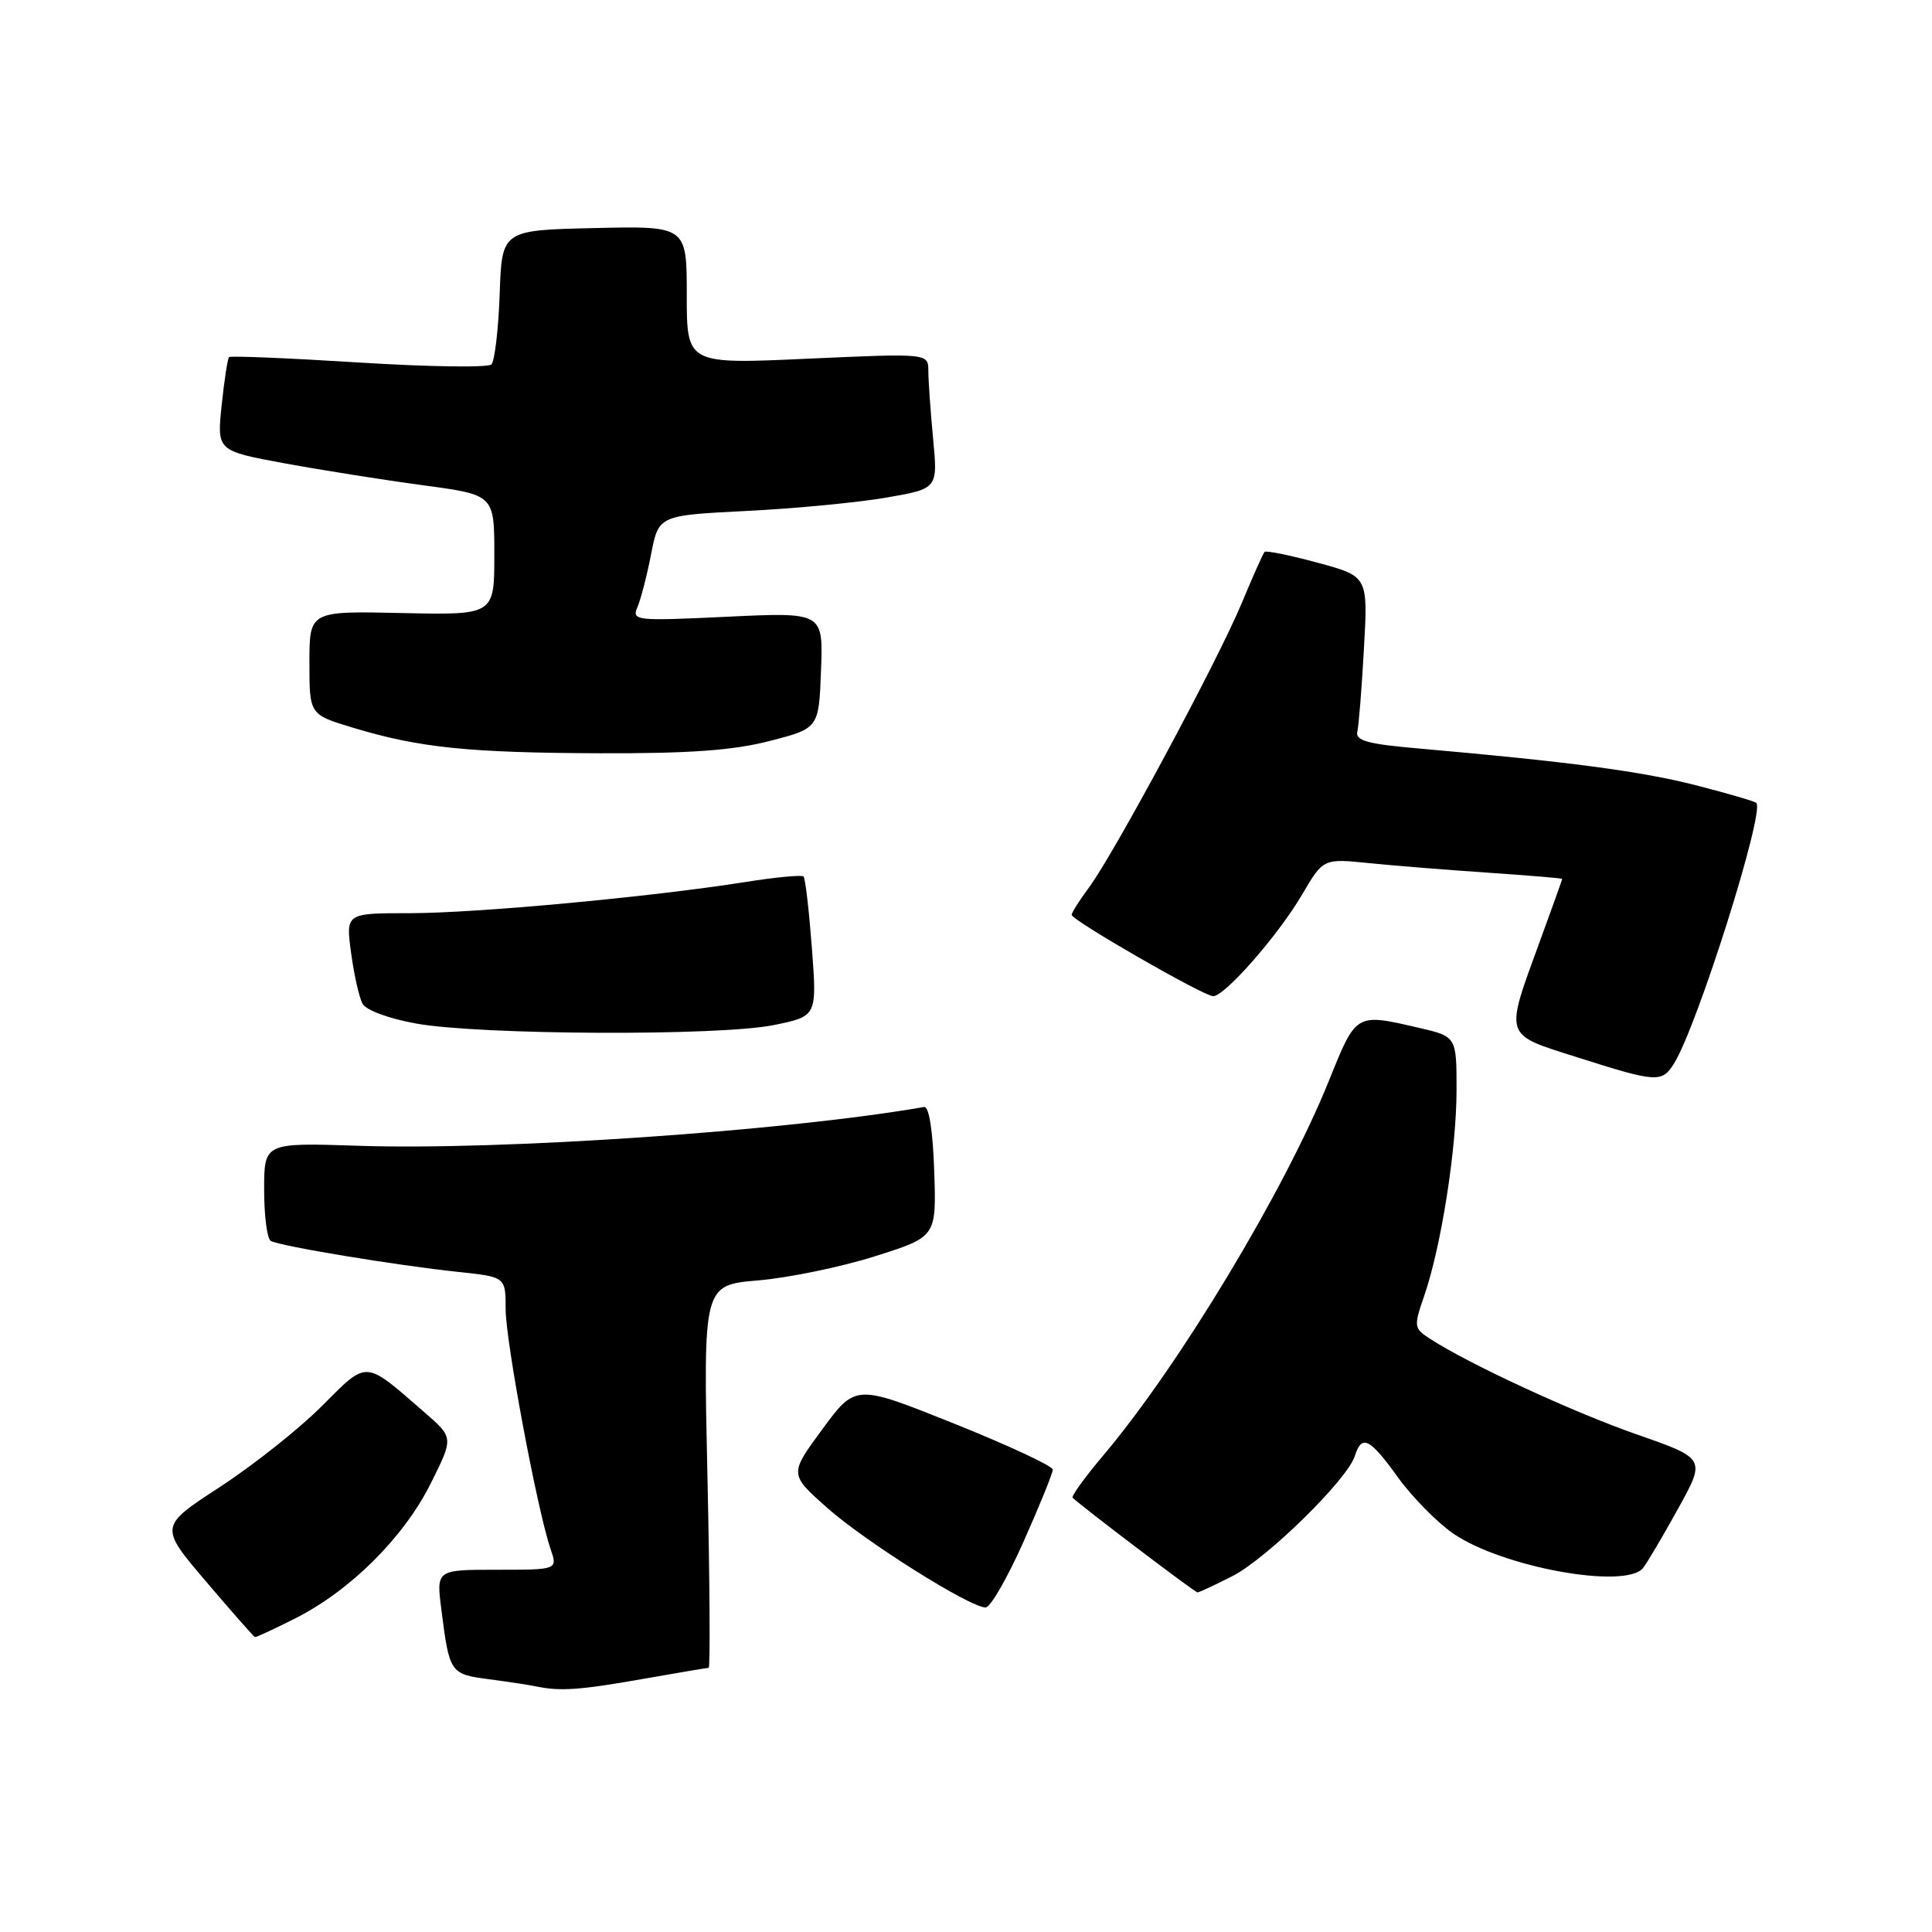 <?xml version="1.0" encoding="UTF-8" standalone="no"?>
<!DOCTYPE svg PUBLIC "-//W3C//DTD SVG 1.1//EN" "http://www.w3.org/Graphics/SVG/1.1/DTD/svg11.dtd" >
<svg xmlns="http://www.w3.org/2000/svg" xmlns:xlink="http://www.w3.org/1999/xlink" version="1.1" viewBox="0 0 256 256">
 <g >
 <path fill="currentColor"
d=" M 85.00 222.50 C 89.67 221.68 93.68 221.00 93.90 221.00 C 94.12 221.00 94.05 209.59 93.74 195.64 C 93.18 170.28 93.18 170.28 100.47 169.66 C 104.47 169.32 111.42 167.89 115.91 166.47 C 124.08 163.89 124.08 163.89 123.79 155.19 C 123.61 149.83 123.10 146.57 122.45 146.68 C 104.17 149.87 66.45 152.46 47.45 151.82 C 35.00 151.41 35.00 151.41 35.00 157.65 C 35.00 161.08 35.39 164.12 35.87 164.42 C 36.97 165.10 52.52 167.67 60.75 168.54 C 67.00 169.20 67.00 169.20 67.00 173.46 C 67.00 177.73 71.19 200.08 72.95 205.25 C 73.90 208.00 73.90 208.00 65.85 208.00 C 57.81 208.00 57.81 208.00 58.48 213.25 C 59.55 221.70 59.64 221.83 64.80 222.51 C 67.39 222.85 70.17 223.27 71.00 223.45 C 74.17 224.12 76.78 223.95 85.00 222.50 Z  M 39.17 214.42 C 46.45 210.73 53.48 203.73 57.04 196.63 C 60.11 190.50 60.11 190.50 56.30 187.19 C 48.18 180.13 48.79 180.17 42.62 186.34 C 39.60 189.36 33.52 194.18 29.11 197.05 C 21.10 202.27 21.10 202.27 27.30 209.56 C 30.71 213.57 33.63 216.88 33.78 216.92 C 33.94 216.97 36.36 215.84 39.17 214.42 Z  M 135.62 204.29 C 137.75 199.51 139.50 195.20 139.50 194.73 C 139.50 194.26 133.62 191.52 126.44 188.64 C 113.37 183.40 113.37 183.40 108.98 189.36 C 104.59 195.33 104.59 195.33 109.54 199.74 C 114.57 204.22 128.51 213.00 130.60 213.00 C 131.23 213.00 133.49 209.08 135.62 204.29 Z  M 163.29 208.85 C 167.86 206.52 178.53 196.06 179.52 192.93 C 180.44 190.03 181.48 190.54 185.23 195.75 C 187.11 198.36 190.42 201.72 192.57 203.21 C 199.07 207.68 215.47 210.65 217.73 207.75 C 218.27 207.06 220.36 203.52 222.37 199.88 C 226.03 193.26 226.03 193.26 216.83 190.05 C 208.31 187.07 194.46 180.66 189.40 177.34 C 187.35 176.00 187.32 175.75 188.71 171.72 C 190.96 165.21 193.00 152.26 193.00 144.42 C 193.00 137.34 193.00 137.34 187.92 136.17 C 179.61 134.25 179.72 134.19 176.07 143.25 C 170.22 157.74 156.29 180.88 146.23 192.80 C 143.77 195.71 141.93 198.26 142.13 198.46 C 143.26 199.57 158.33 211.00 158.67 211.00 C 158.90 211.00 160.97 210.03 163.29 208.85 Z  M 221.81 140.93 C 224.91 135.97 233.88 107.55 232.72 106.39 C 232.51 106.18 228.89 105.12 224.67 104.04 C 217.44 102.19 207.71 100.91 188.00 99.18 C 181.27 98.60 179.57 98.14 179.85 96.97 C 180.04 96.16 180.44 91.20 180.73 85.94 C 181.27 76.37 181.27 76.37 174.59 74.56 C 170.92 73.57 167.75 72.92 167.56 73.13 C 167.37 73.33 165.99 76.42 164.50 80.00 C 161.32 87.62 147.62 113.12 144.30 117.59 C 143.03 119.30 142.00 120.93 142.00 121.22 C 142.00 121.94 159.50 132.00 160.75 132.00 C 162.30 132.00 169.39 123.90 172.52 118.56 C 175.34 113.75 175.34 113.75 181.42 114.37 C 184.76 114.71 191.89 115.28 197.25 115.64 C 202.61 116.01 207.00 116.37 207.00 116.46 C 207.00 116.55 205.70 120.19 204.10 124.56 C 199.34 137.61 199.14 136.96 209.00 140.10 C 219.52 143.45 220.21 143.49 221.81 140.93 Z  M 102.46 135.84 C 108.26 134.67 108.26 134.67 107.58 125.62 C 107.20 120.64 106.71 116.37 106.47 116.14 C 106.24 115.91 102.78 116.23 98.78 116.87 C 86.18 118.86 63.12 121.00 54.30 121.00 C 45.81 121.00 45.81 121.00 46.52 126.25 C 46.91 129.14 47.59 132.18 48.04 133.00 C 48.50 133.86 51.55 134.98 55.17 135.63 C 63.72 137.15 95.22 137.29 102.46 135.84 Z  M 102.00 98.18 C 108.50 96.50 108.50 96.50 108.79 88.81 C 109.08 81.12 109.08 81.12 96.37 81.72 C 84.13 82.30 83.69 82.25 84.48 80.41 C 84.92 79.36 85.74 76.20 86.28 73.40 C 87.28 68.29 87.28 68.29 98.98 67.70 C 105.41 67.38 113.73 66.58 117.47 65.93 C 124.27 64.75 124.27 64.75 123.64 58.12 C 123.30 54.48 123.01 50.44 123.01 49.15 C 123.00 46.81 123.00 46.81 107.00 47.53 C 91.00 48.26 91.00 48.26 91.00 39.10 C 91.00 29.94 91.00 29.94 78.75 30.22 C 66.50 30.50 66.50 30.50 66.21 38.99 C 66.04 43.67 65.55 47.85 65.11 48.29 C 64.67 48.73 56.75 48.61 47.50 48.03 C 38.26 47.45 30.54 47.13 30.35 47.32 C 30.16 47.51 29.72 50.38 29.37 53.70 C 28.74 59.74 28.74 59.74 37.75 61.40 C 42.71 62.31 50.98 63.62 56.13 64.31 C 65.50 65.57 65.50 65.57 65.50 73.53 C 65.50 81.50 65.50 81.50 53.25 81.23 C 41.00 80.96 41.00 80.96 41.00 87.82 C 41.00 94.68 41.00 94.68 46.75 96.42 C 55.51 99.07 62.03 99.75 79.50 99.81 C 91.40 99.85 97.17 99.43 102.00 98.18 Z "/>
</g>
</svg>